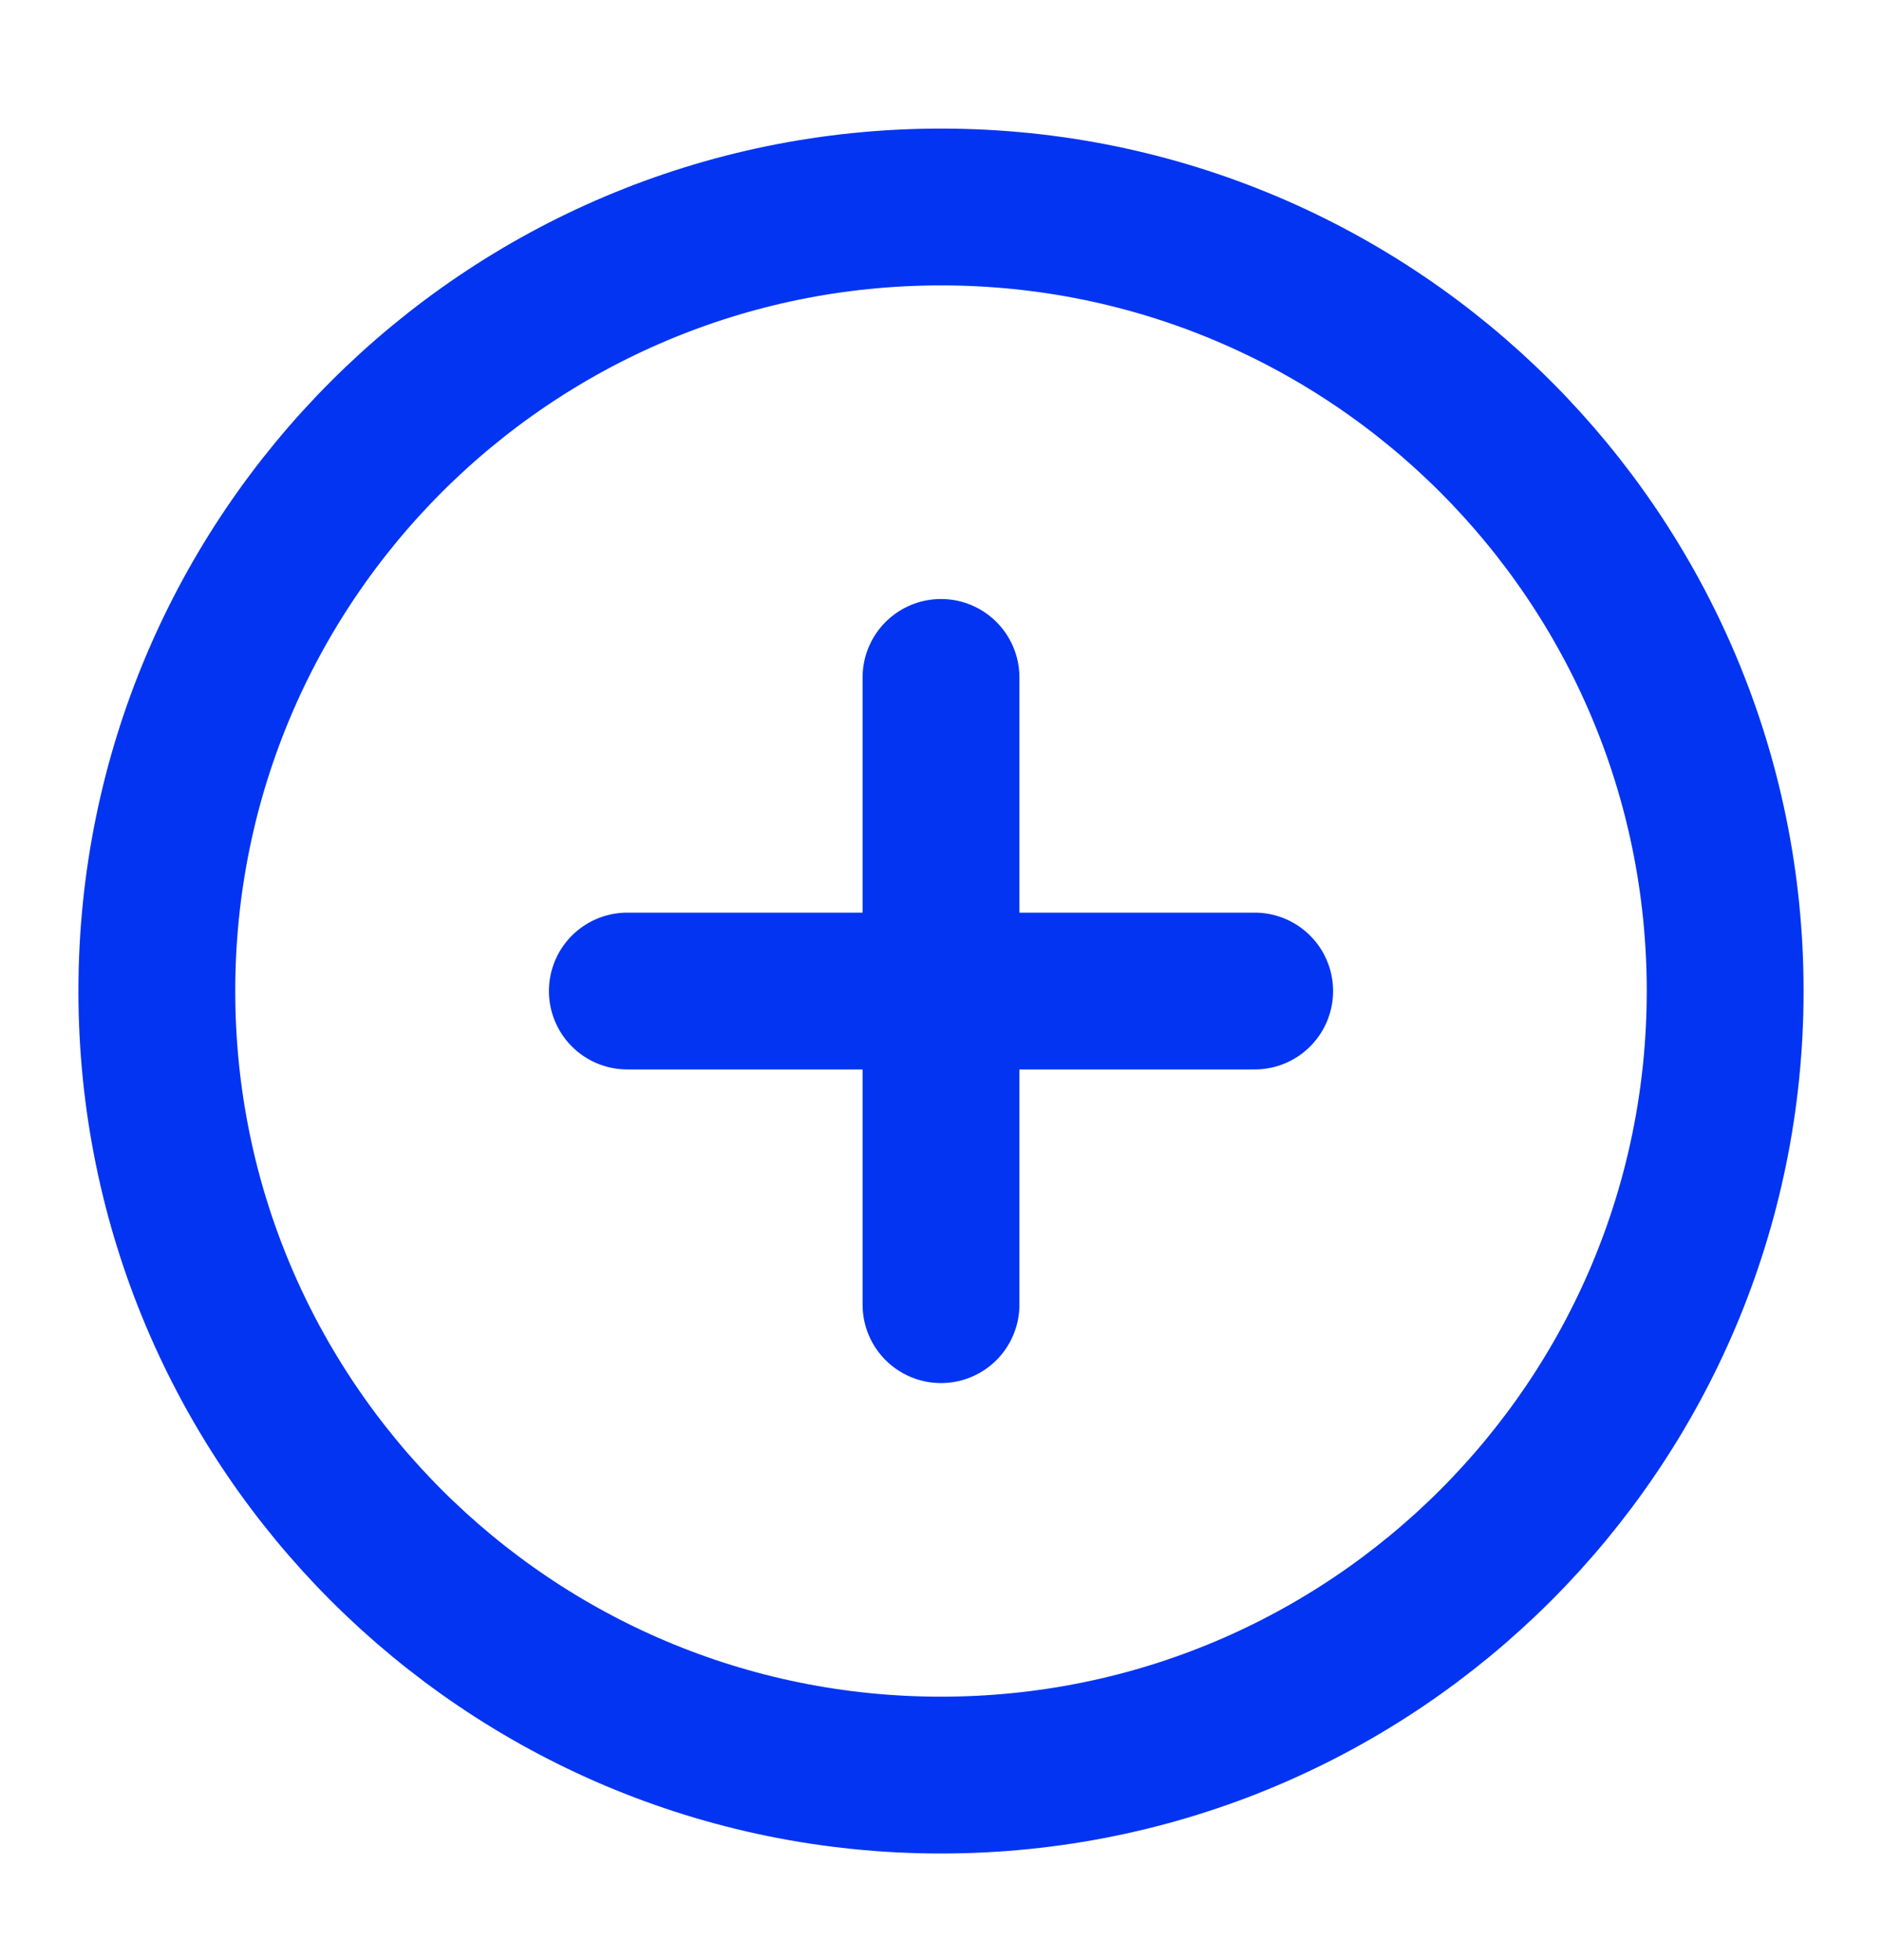 <svg width="24" height="25" viewBox="0 0 24 25" fill="none" xmlns="http://www.w3.org/2000/svg">
<g id="plus-circle">
<path id="Icon" d="M12 8.64V16.64M8 12.64H16M22 12.64C22 18.163 17.523 22.64 12 22.64C6.477 22.64 2 18.163 2 12.64C2 7.117 6.477 2.64 12 2.64C17.523 2.64 22 7.117 22 12.64Z" stroke="#0334F2" stroke-width="2" stroke-linecap="round" stroke-linejoin="round"/>
</g>
</svg>
